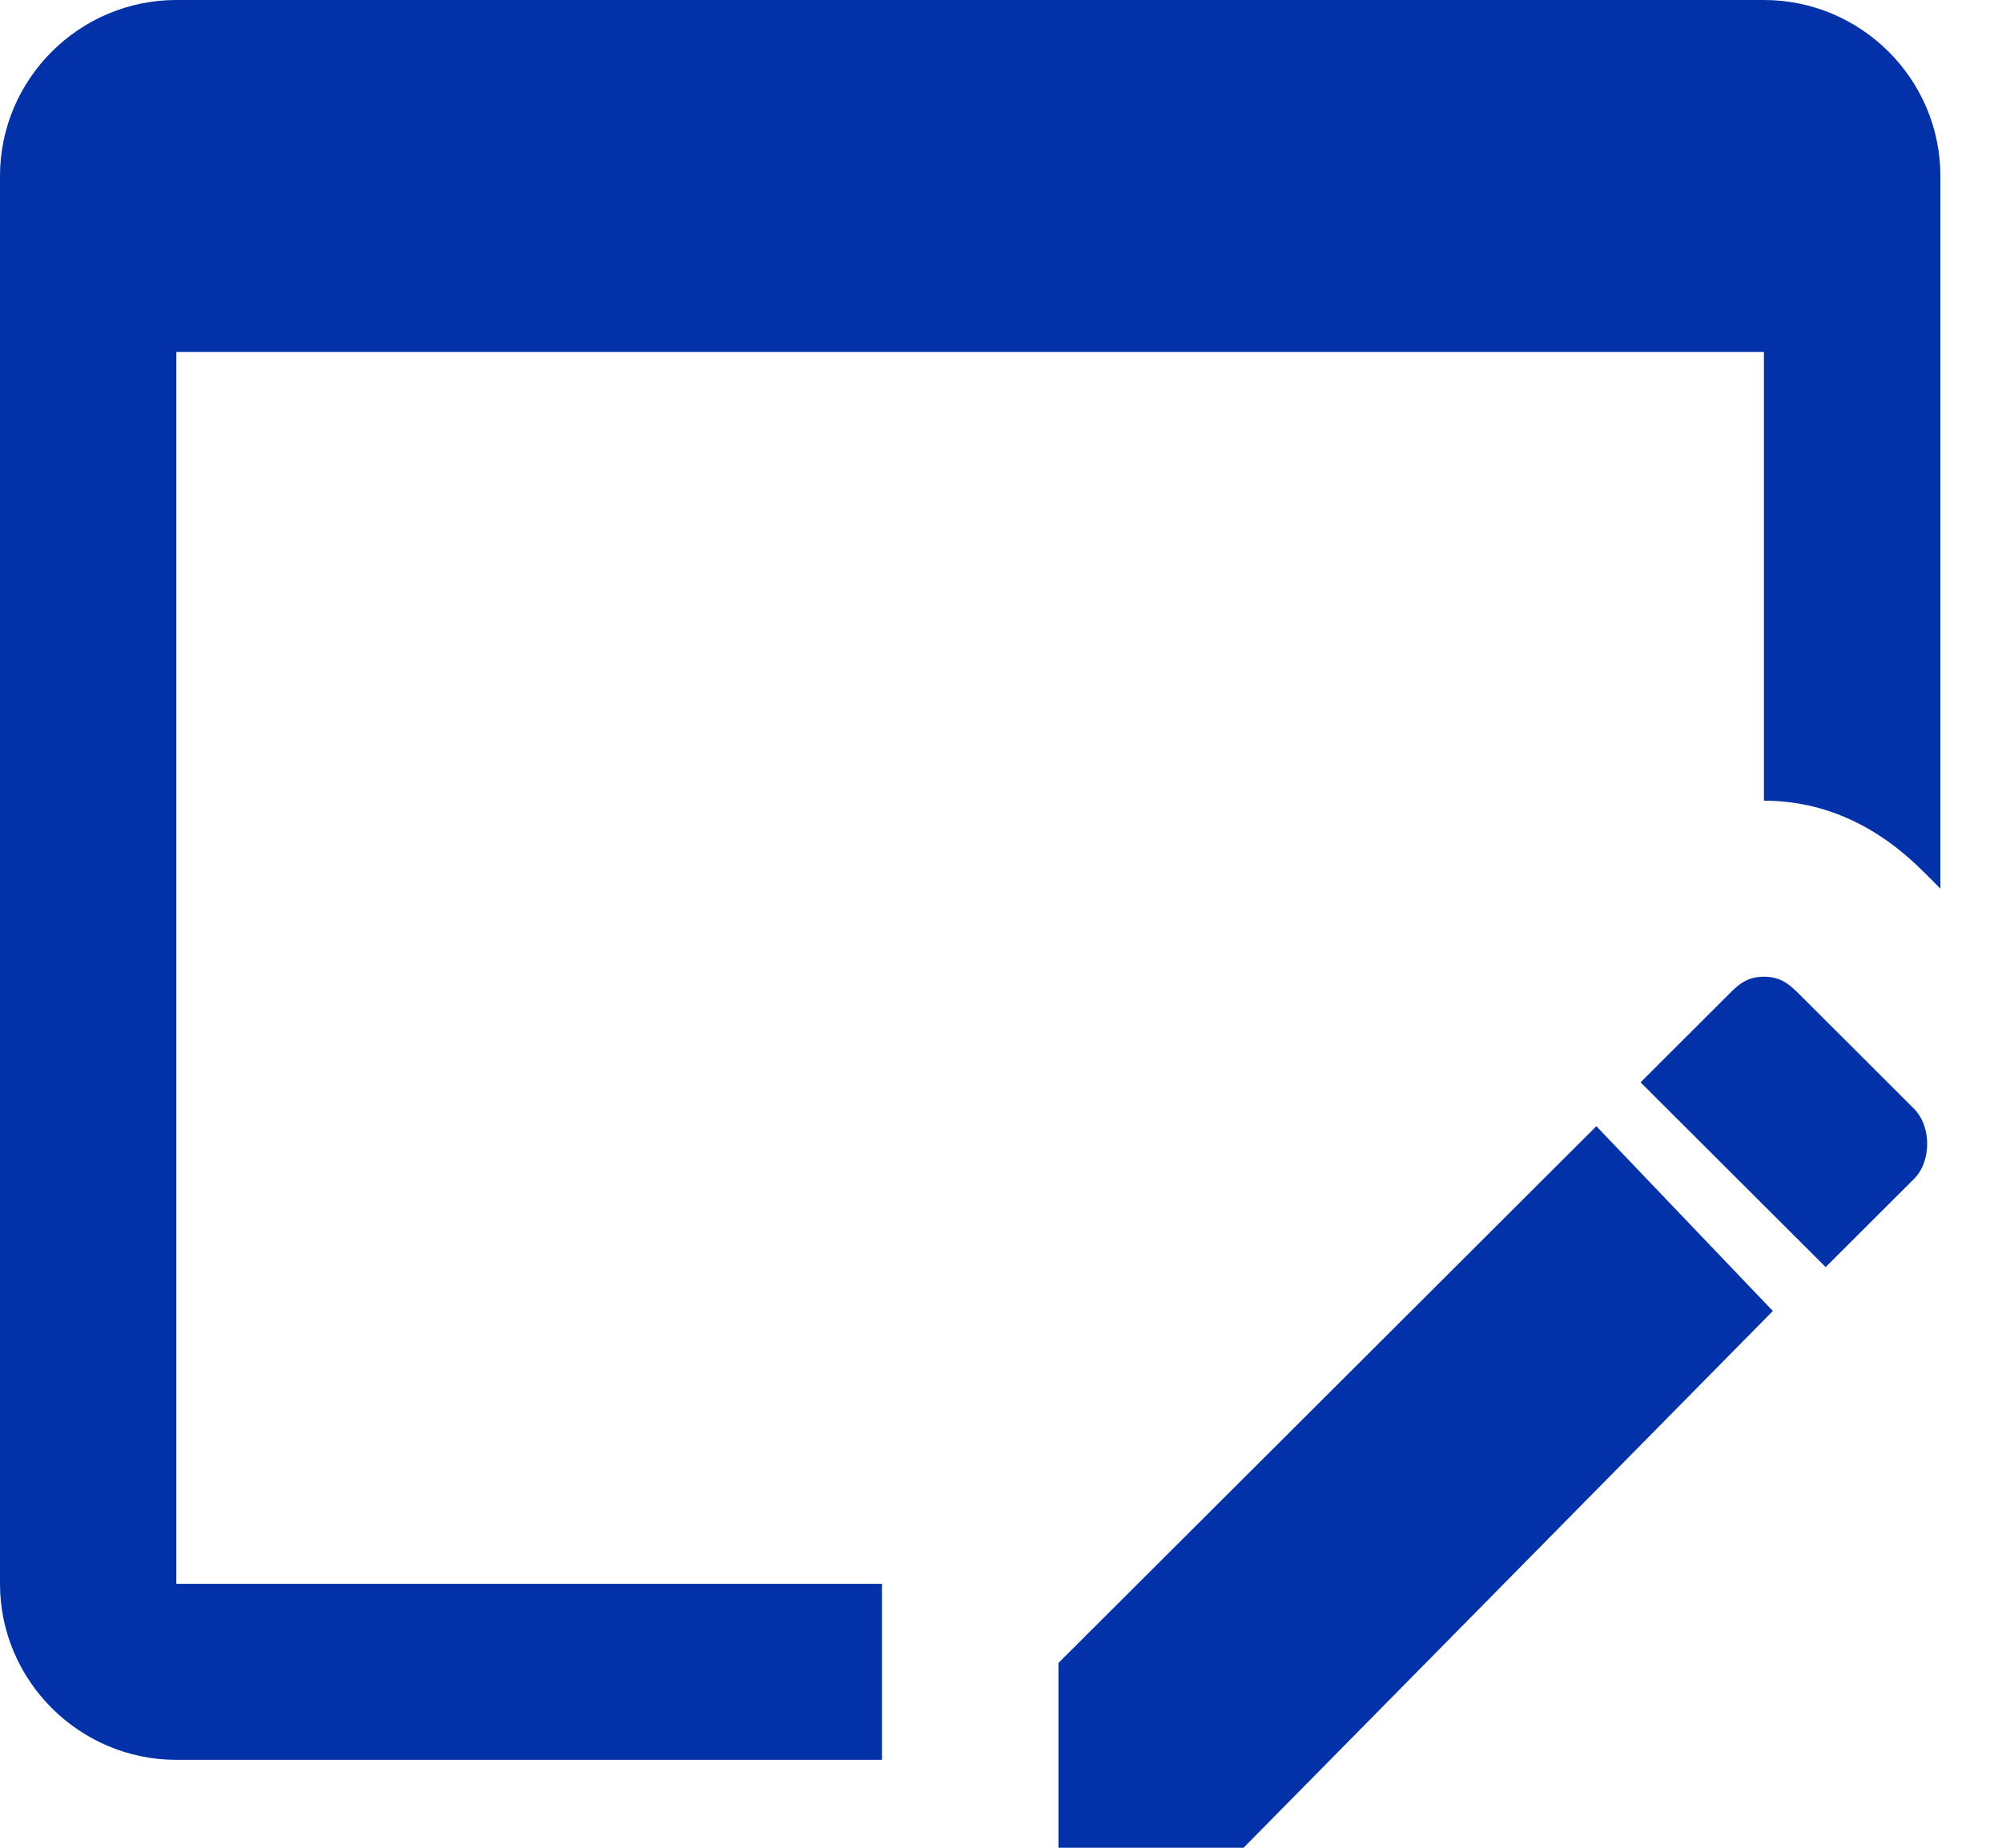 <svg width="13" height="12" viewBox="0 0 13 12" fill="none" xmlns="http://www.w3.org/2000/svg">
<path d="M5.727 10.286V11.429H1.145C0.515 11.429 0 10.914 0 10.286V1.143C0 0.514 0.515 0 1.145 0H11.454C12.085 0 12.6 0.514 12.6 1.143V5.771L12.486 5.657C12.199 5.371 11.855 5.2 11.454 5.2V2.286H1.145V10.286H5.727ZM11.684 6.457L12.428 7.2C12.543 7.314 12.543 7.543 12.428 7.657L11.855 8.229L10.653 7.029L11.226 6.457C11.283 6.4 11.34 6.343 11.454 6.343C11.569 6.343 11.626 6.4 11.684 6.457ZM11.512 8.514L8.075 12H6.873V10.8L10.366 7.314L11.512 8.514Z" fill="#0231A8"/>
</svg>
